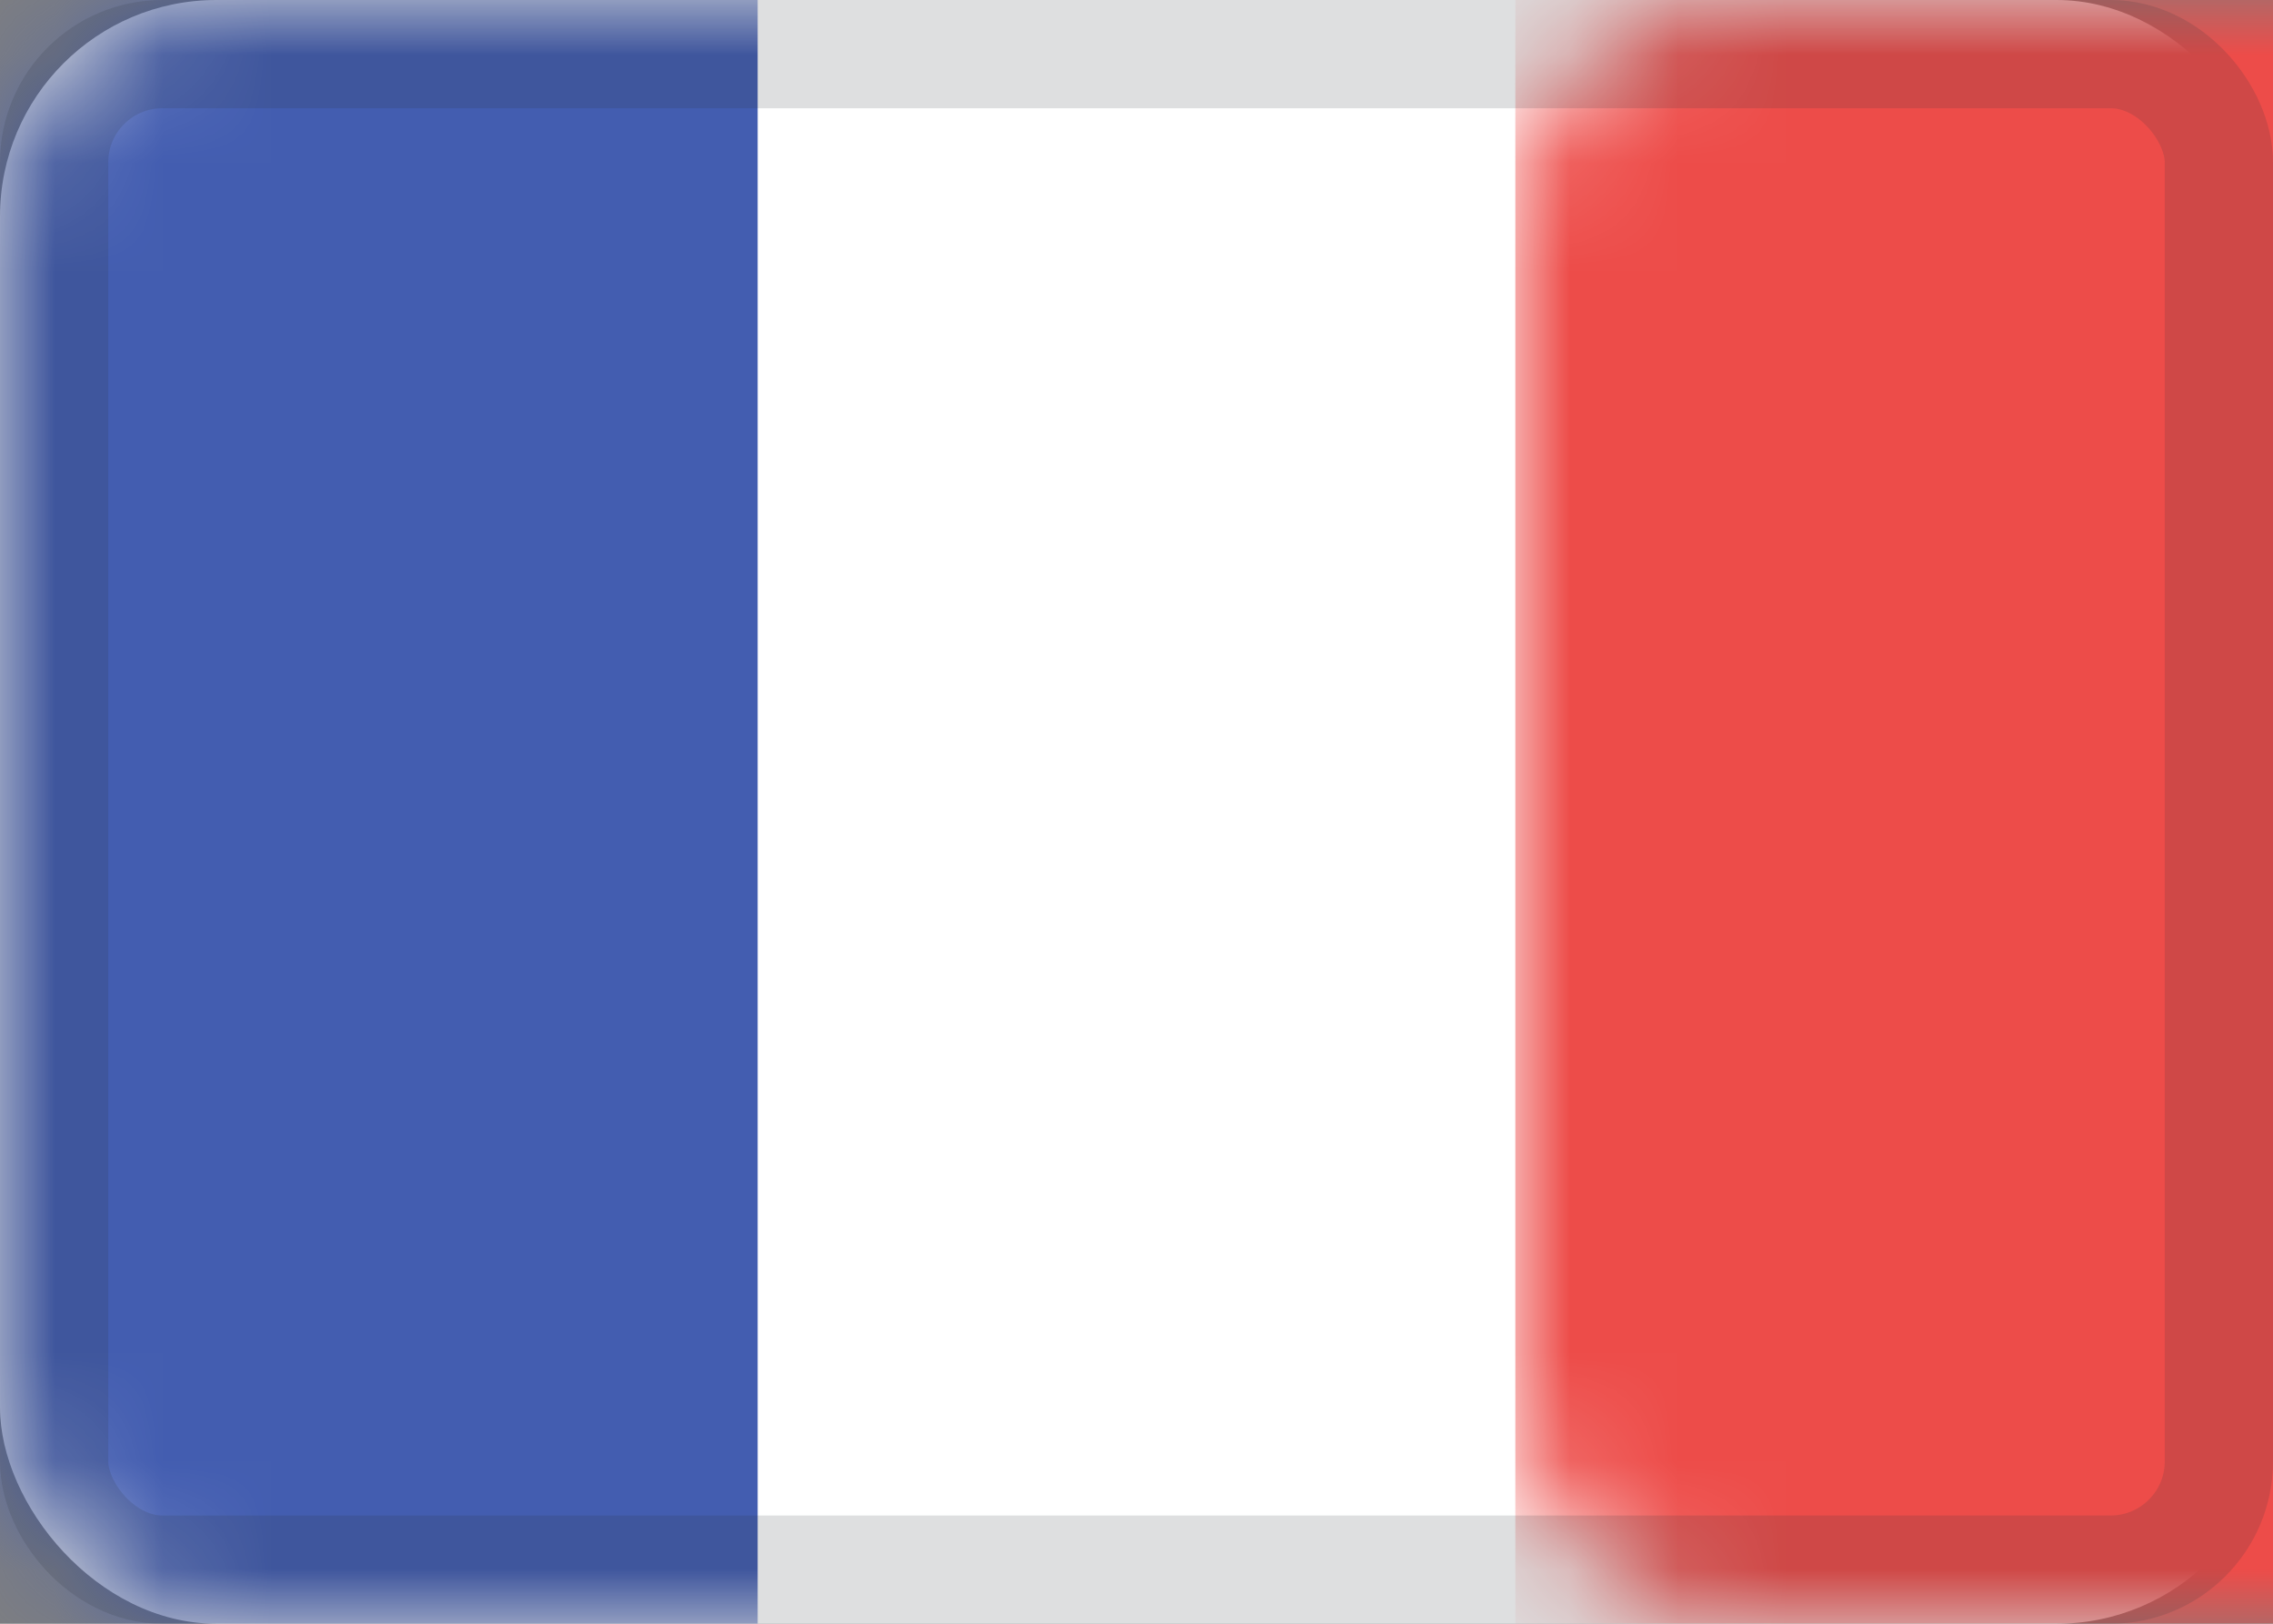 <?xml version="1.0" encoding="UTF-8" standalone="no"?>
<svg width="21px" height="15px" viewBox="0 0 21 15" version="1.1" xmlns="http://www.w3.org/2000/svg" xmlns:xlink="http://www.w3.org/1999/xlink">
    <rect x="0" y="0" width="21" height="15" fill="#808080" stroke="none"/>
    <!-- Generator: Sketch 50.2 (55047) - http://www.bohemiancoding.com/sketch -->
    <title>FR</title>
    <desc>Created with Sketch.</desc>
    <defs>
        <rect id="path-1" x="0" y="0" width="21" height="15" rx="2"></rect>
        <rect id="path-3" x="0.5" y="0.5" width="20" height="14" rx="1"></rect>
    </defs>
    <g id="Symbols" stroke="none" stroke-width="1" fill="none" fill-rule="evenodd">
        <g id="nav-copy" transform="translate(-953, -33)">
            <g id="Group" transform="translate(933, 27)">
                <g id="FR" transform="translate(20, 6)">
                    <mask id="mask-2" fill="white">
                        <use xlink:href="#path-1"></use>
                    </mask>
                    <use id="background" fill="#FFFFFF" xlink:href="#path-1"></use>
                    <rect id="left" fill="#435DB0" mask="url(#mask-2)" x="0" y="0" width="7" height="15"></rect>
                    <rect id="right" fill="#ED4C49" mask="url(#mask-2)" x="14" y="0" width="7" height="15"></rect>
                    <mask id="mask-4" fill="white">
                        <use xlink:href="#path-3"></use>
                    </mask>
                    <use id="overlay" stroke-opacity="0.157" stroke="#2F343A" xlink:href="#path-3"></use>
                </g>
            </g>
        </g>
    </g>
</svg>